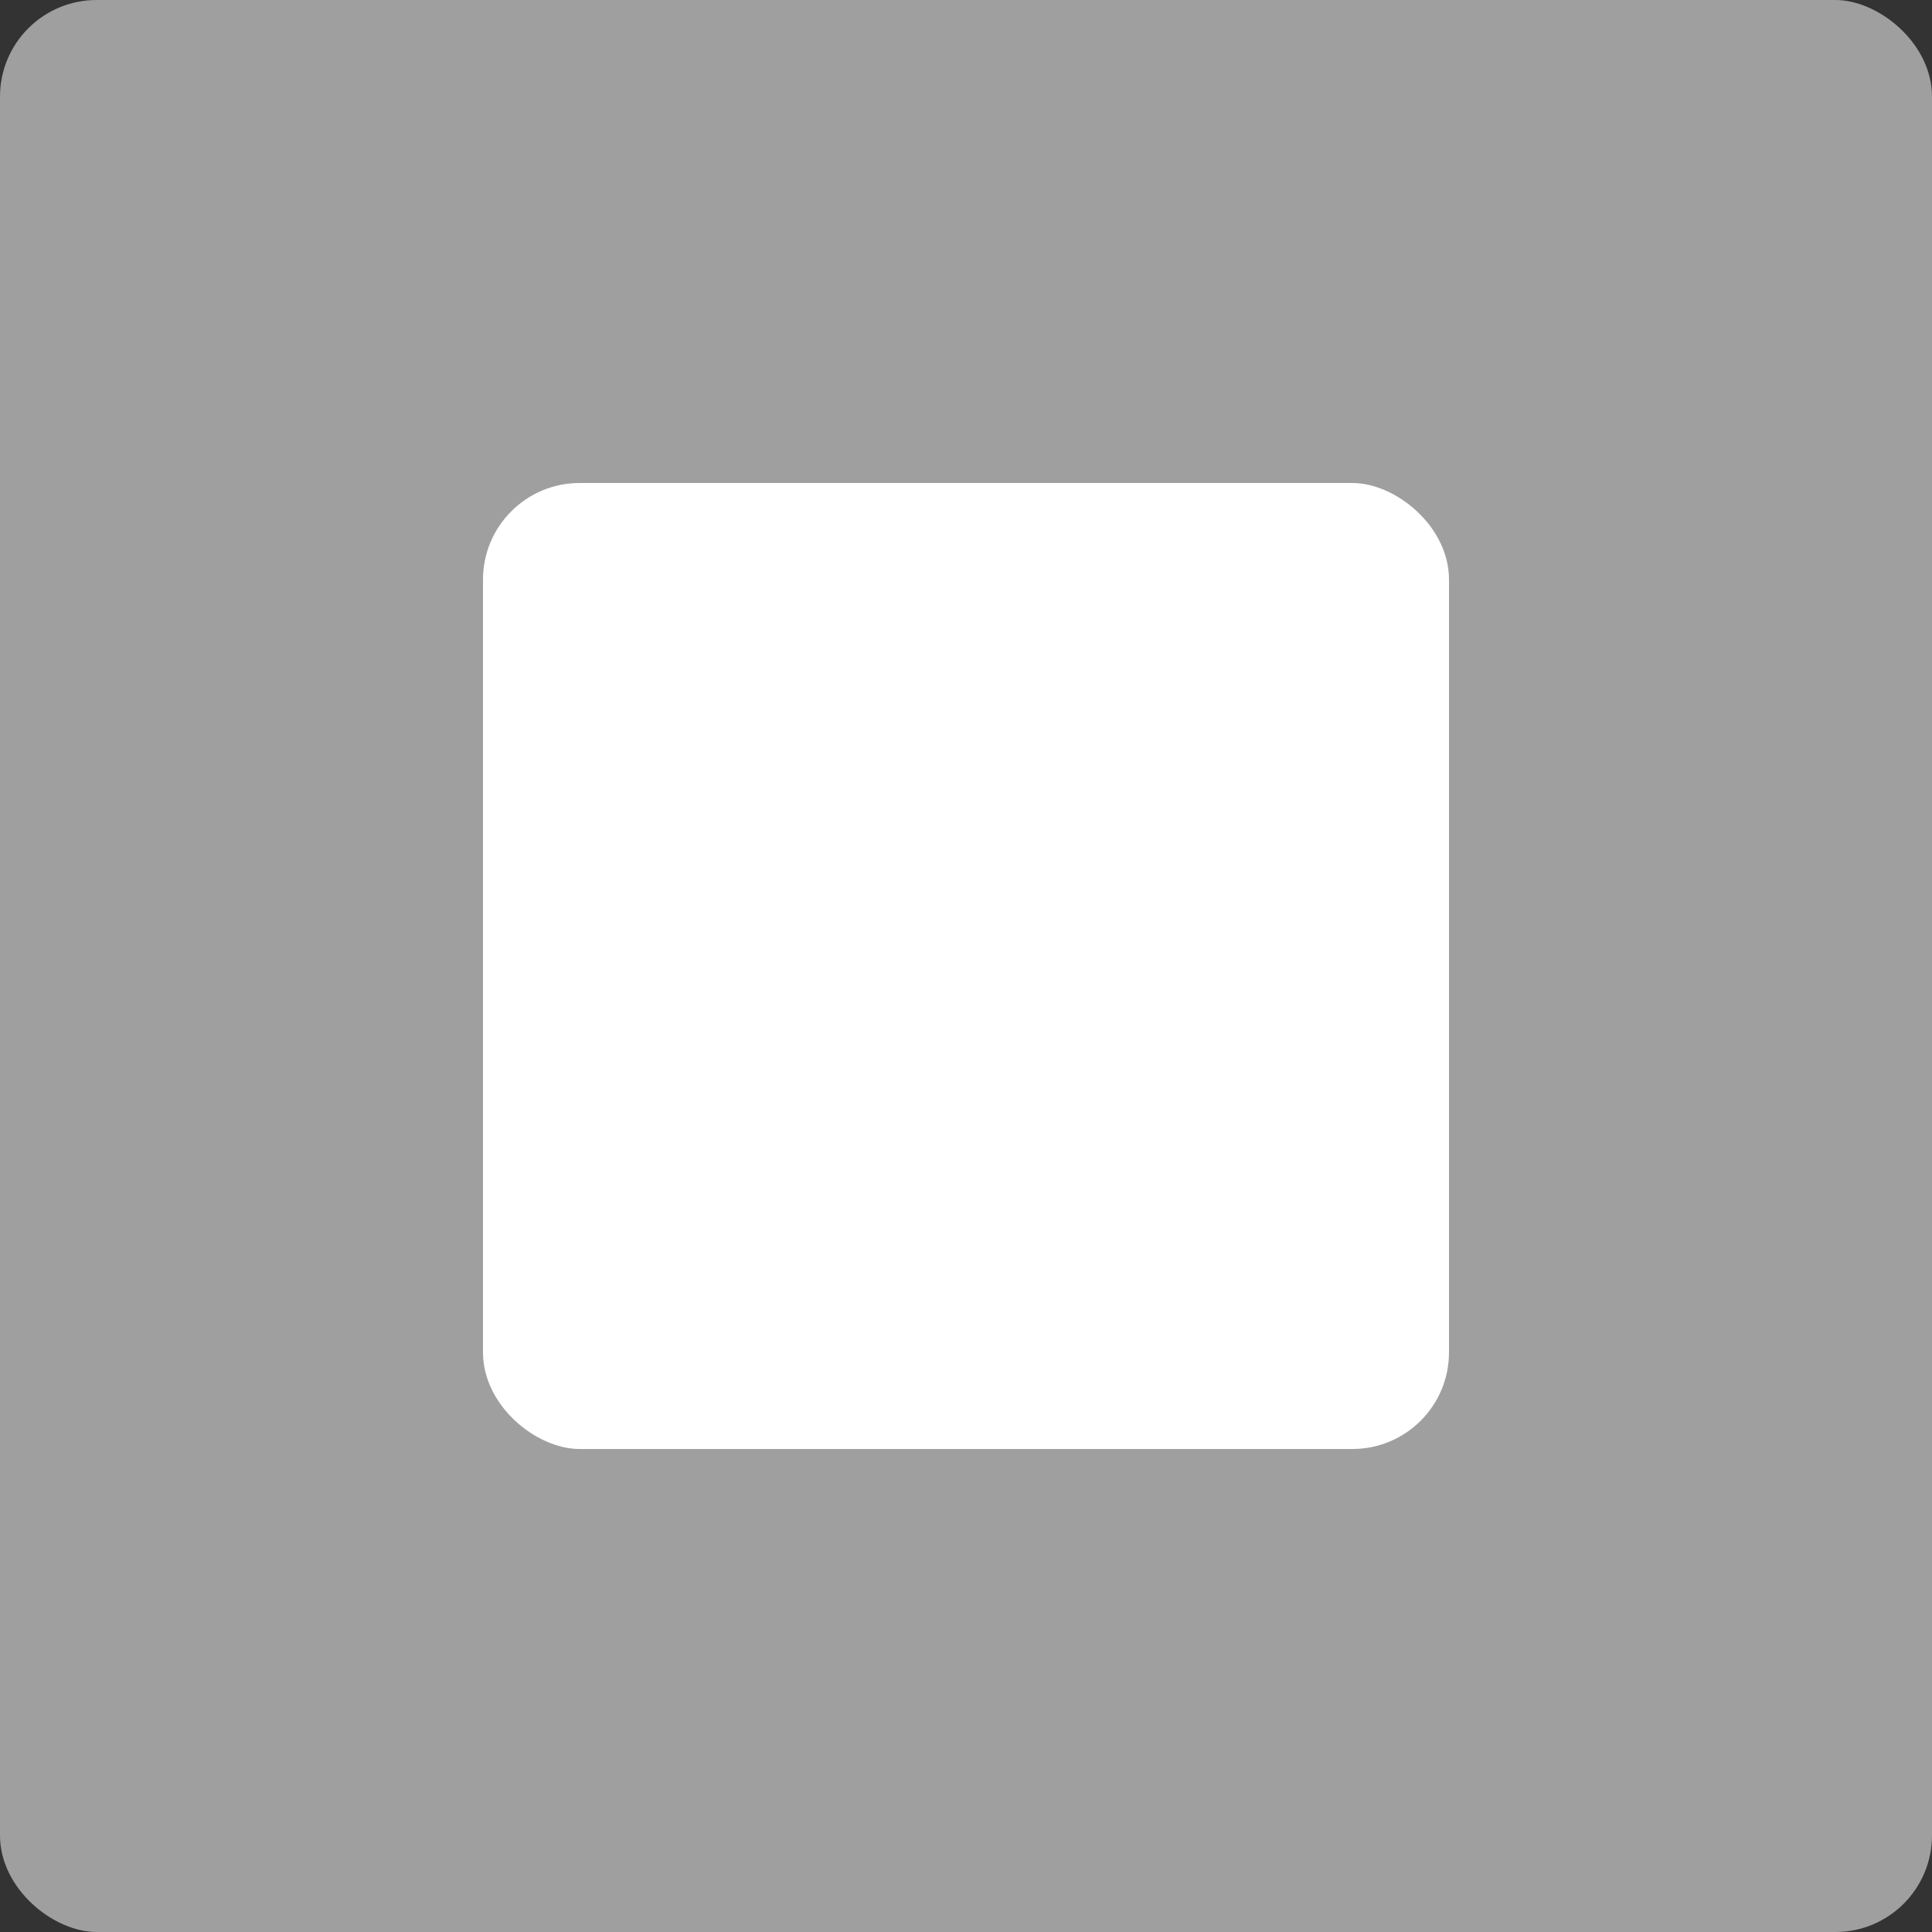 <svg xmlns="http://www.w3.org/2000/svg" width="16" height="16" version="1">
 <rect width="100%" height="100%" fill="#333333" stroke="none"/>
 <rect width="16" height="16" x="-16" y="-16" rx=".8" ry=".8" transform="matrix(0,-1,-1,0,0,0)" style="fill:#9f9f9f"/>
 <rect style="fill:#ffffff" width="8" height="8" x="-12" y="-12" rx=".8" ry=".8" transform="matrix(0,-1,-1,0,0,0)"/>
</svg>
